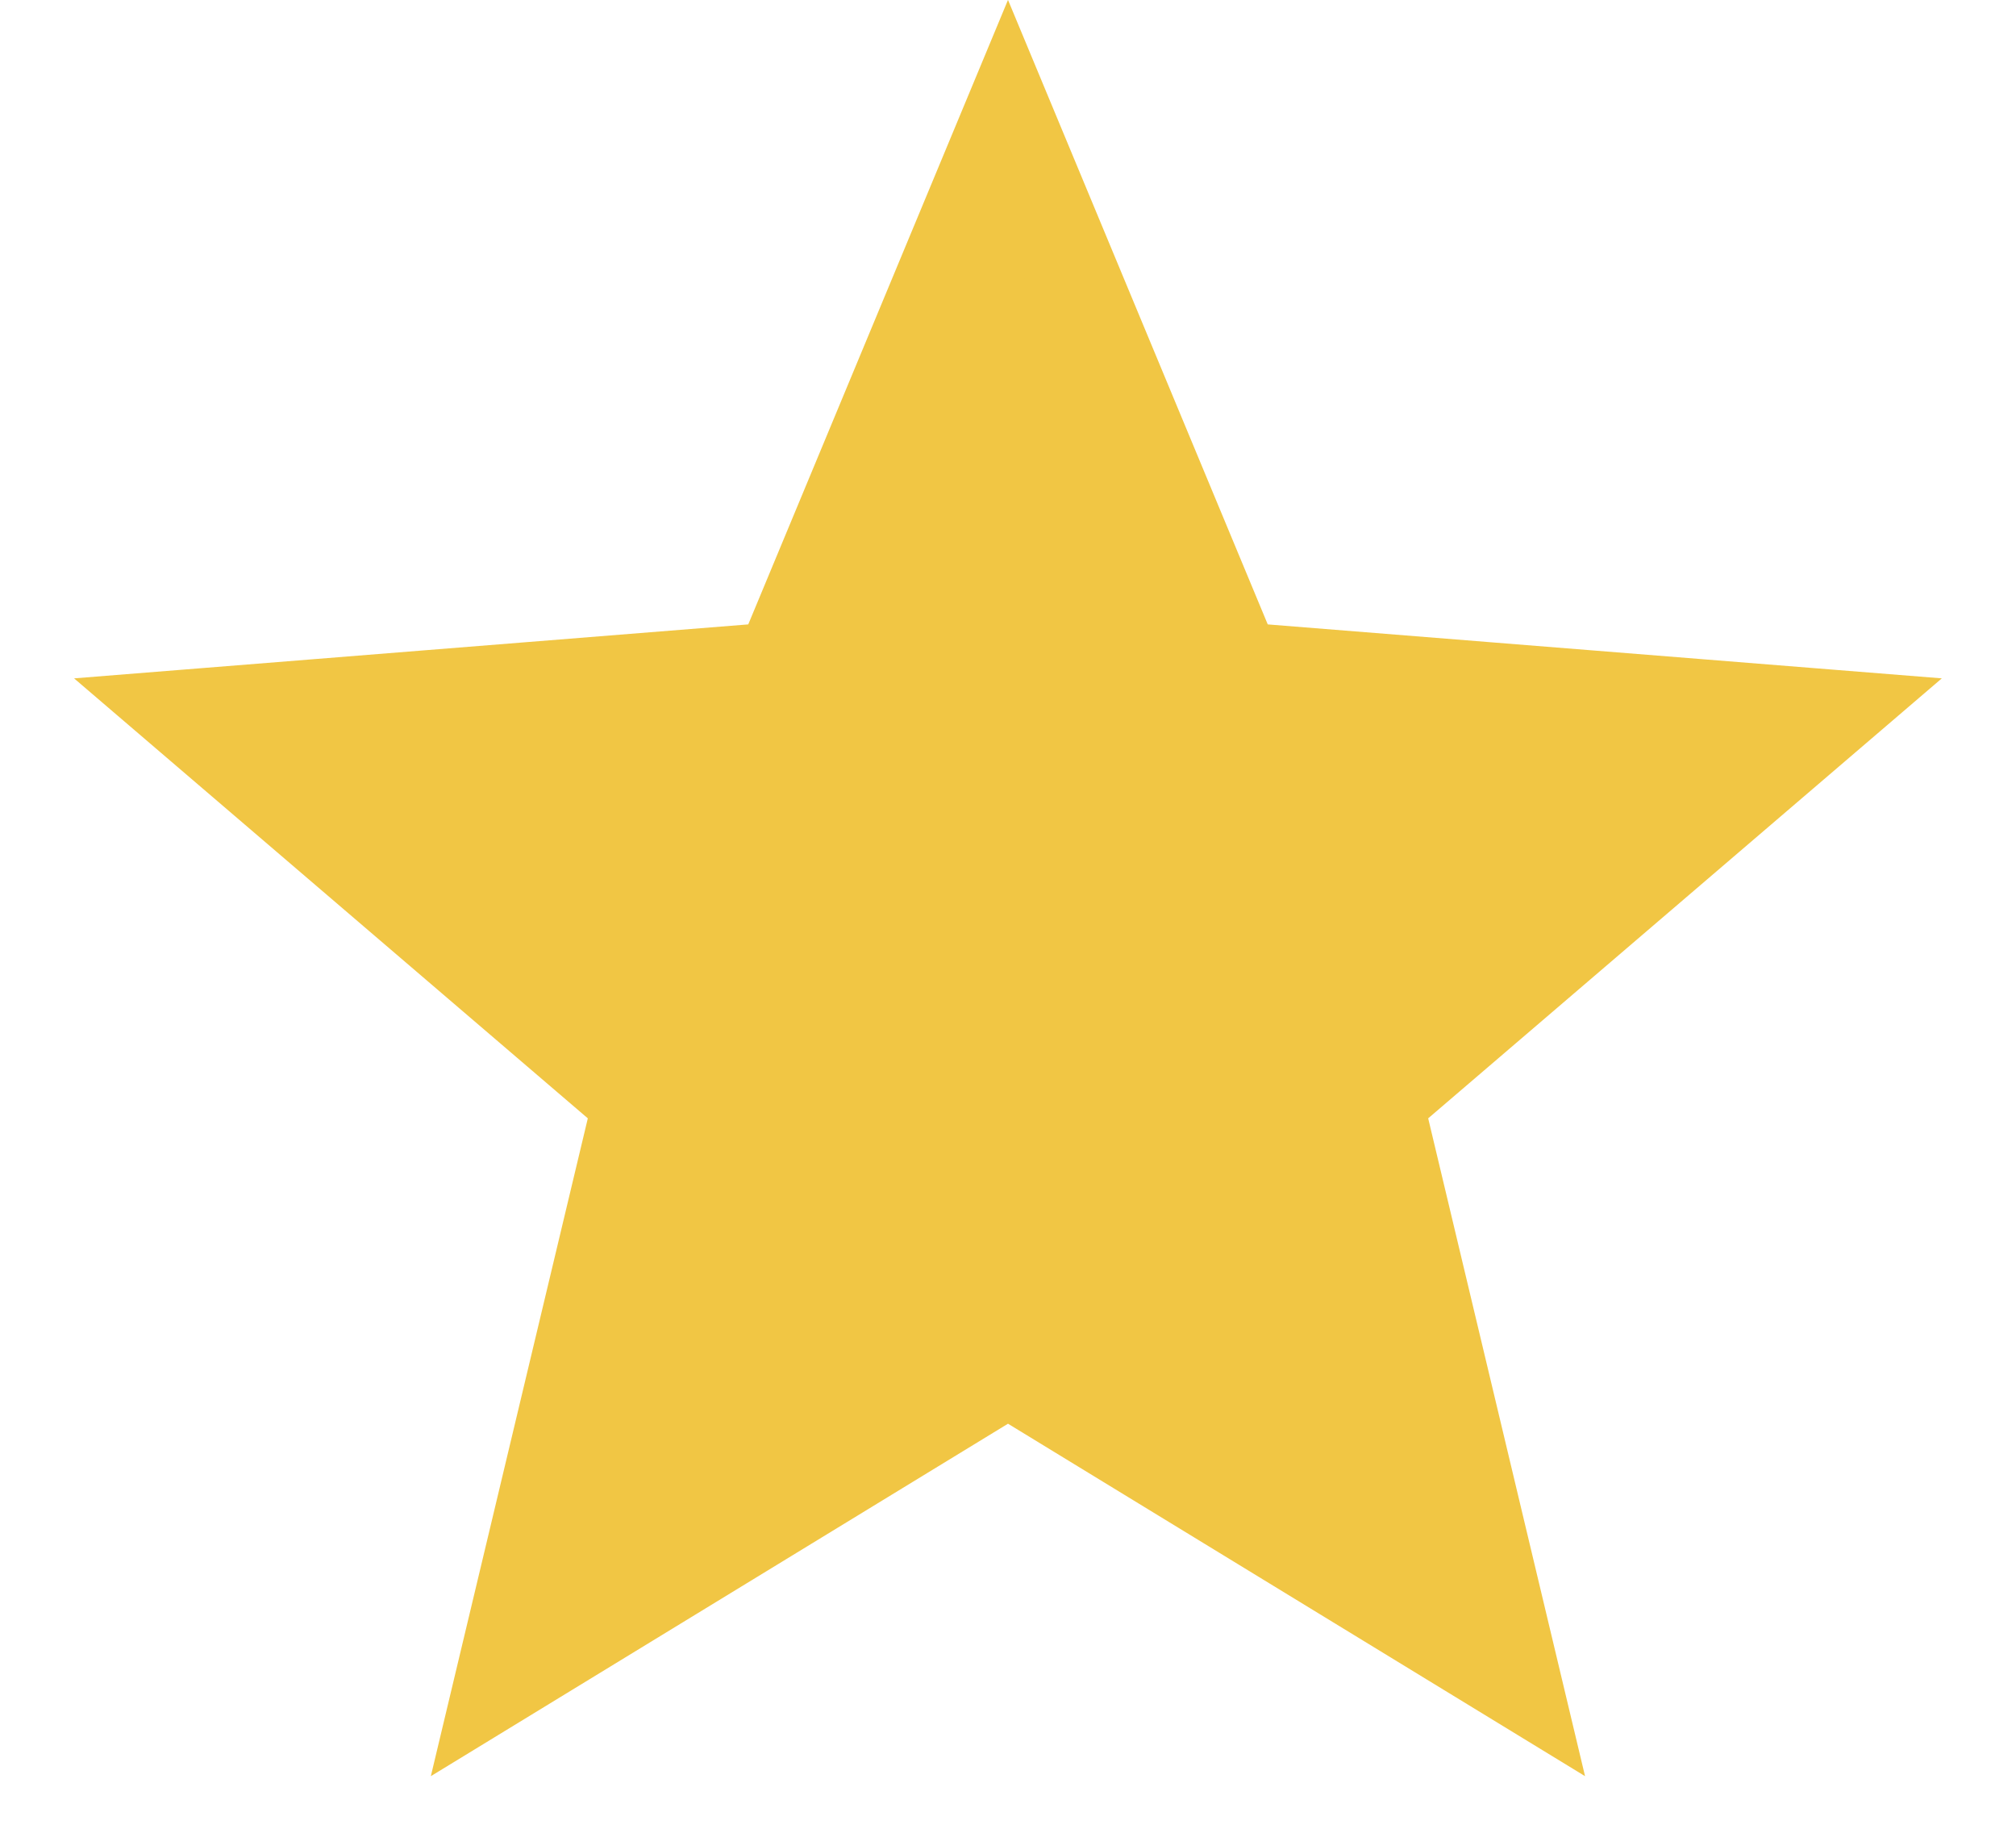 <?xml version="1.0" encoding="UTF-8" standalone="no"?><svg width='22' height='20' viewBox='0 0 22 20' fill='none' xmlns='http://www.w3.org/2000/svg'>
<path d='M13.373 7.006L13.49 7.288L13.793 7.312L19.952 7.805L15.26 11.824L15.028 12.023L15.099 12.32L16.532 18.329L11.26 15.109L11 14.95L10.74 15.109L5.467 18.329L6.901 12.32L6.972 12.023L6.74 11.824L2.047 7.805L8.206 7.312L8.51 7.288L8.627 7.006L11 1.301L13.373 7.006Z' fill='#F1C644' stroke='#F1C644'/>
</svg>
